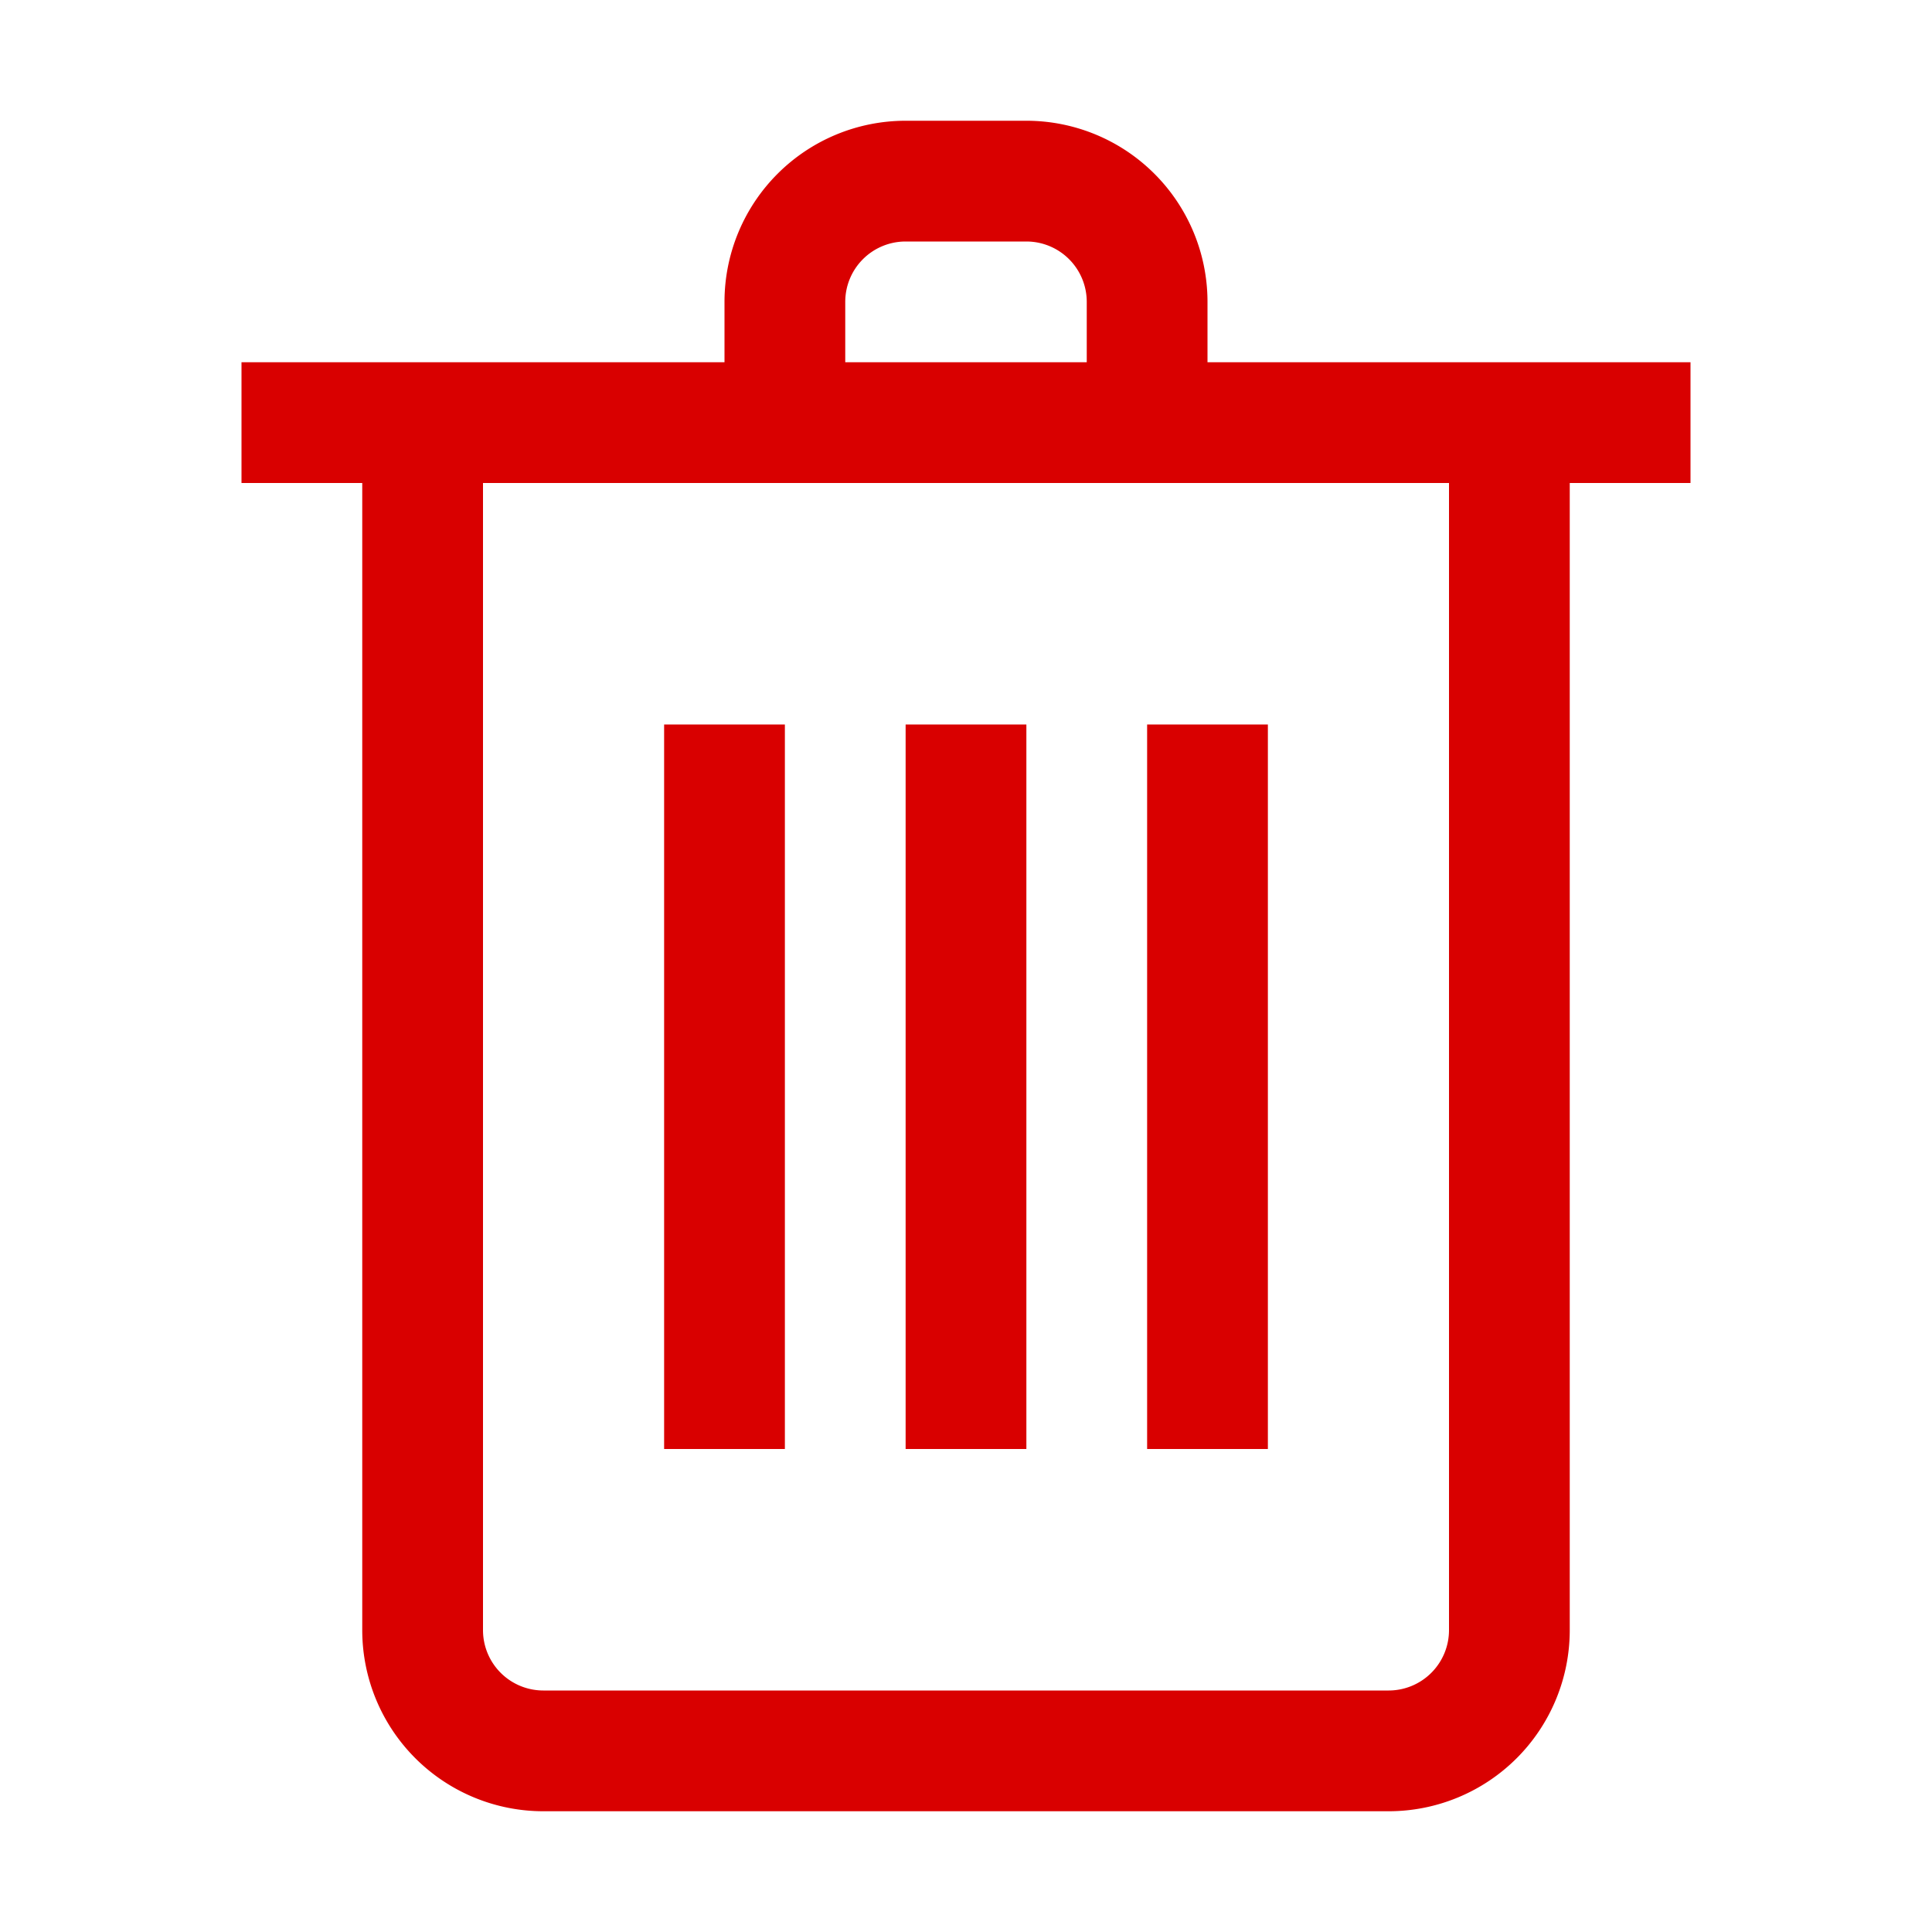 <svg height="32" width="32" viewBox="0 0 32 32" xmlns="http://www.w3.org/2000/svg"><path d="M15 12h2v12h-2zM19 12h2v12h-2zM11 12h2v12h-2z" fill="#d90000" class="fill-000000"></path><path d="M20 6V5a3 3 0 0 0-3-3h-2a3 3 0 0 0-3 3v1H4v2h2v19a3 3 0 0 0 3 3h14a3 3 0 0 0 3-3V8h2V6Zm-6-1a1 1 0 0 1 1-1h2a1 1 0 0 1 1 1v1h-4Zm10 22a1 1 0 0 1-1 1H9a1 1 0 0 1-1-1V8h16Z" fill="#d90000" class="fill-000000"></path></svg>